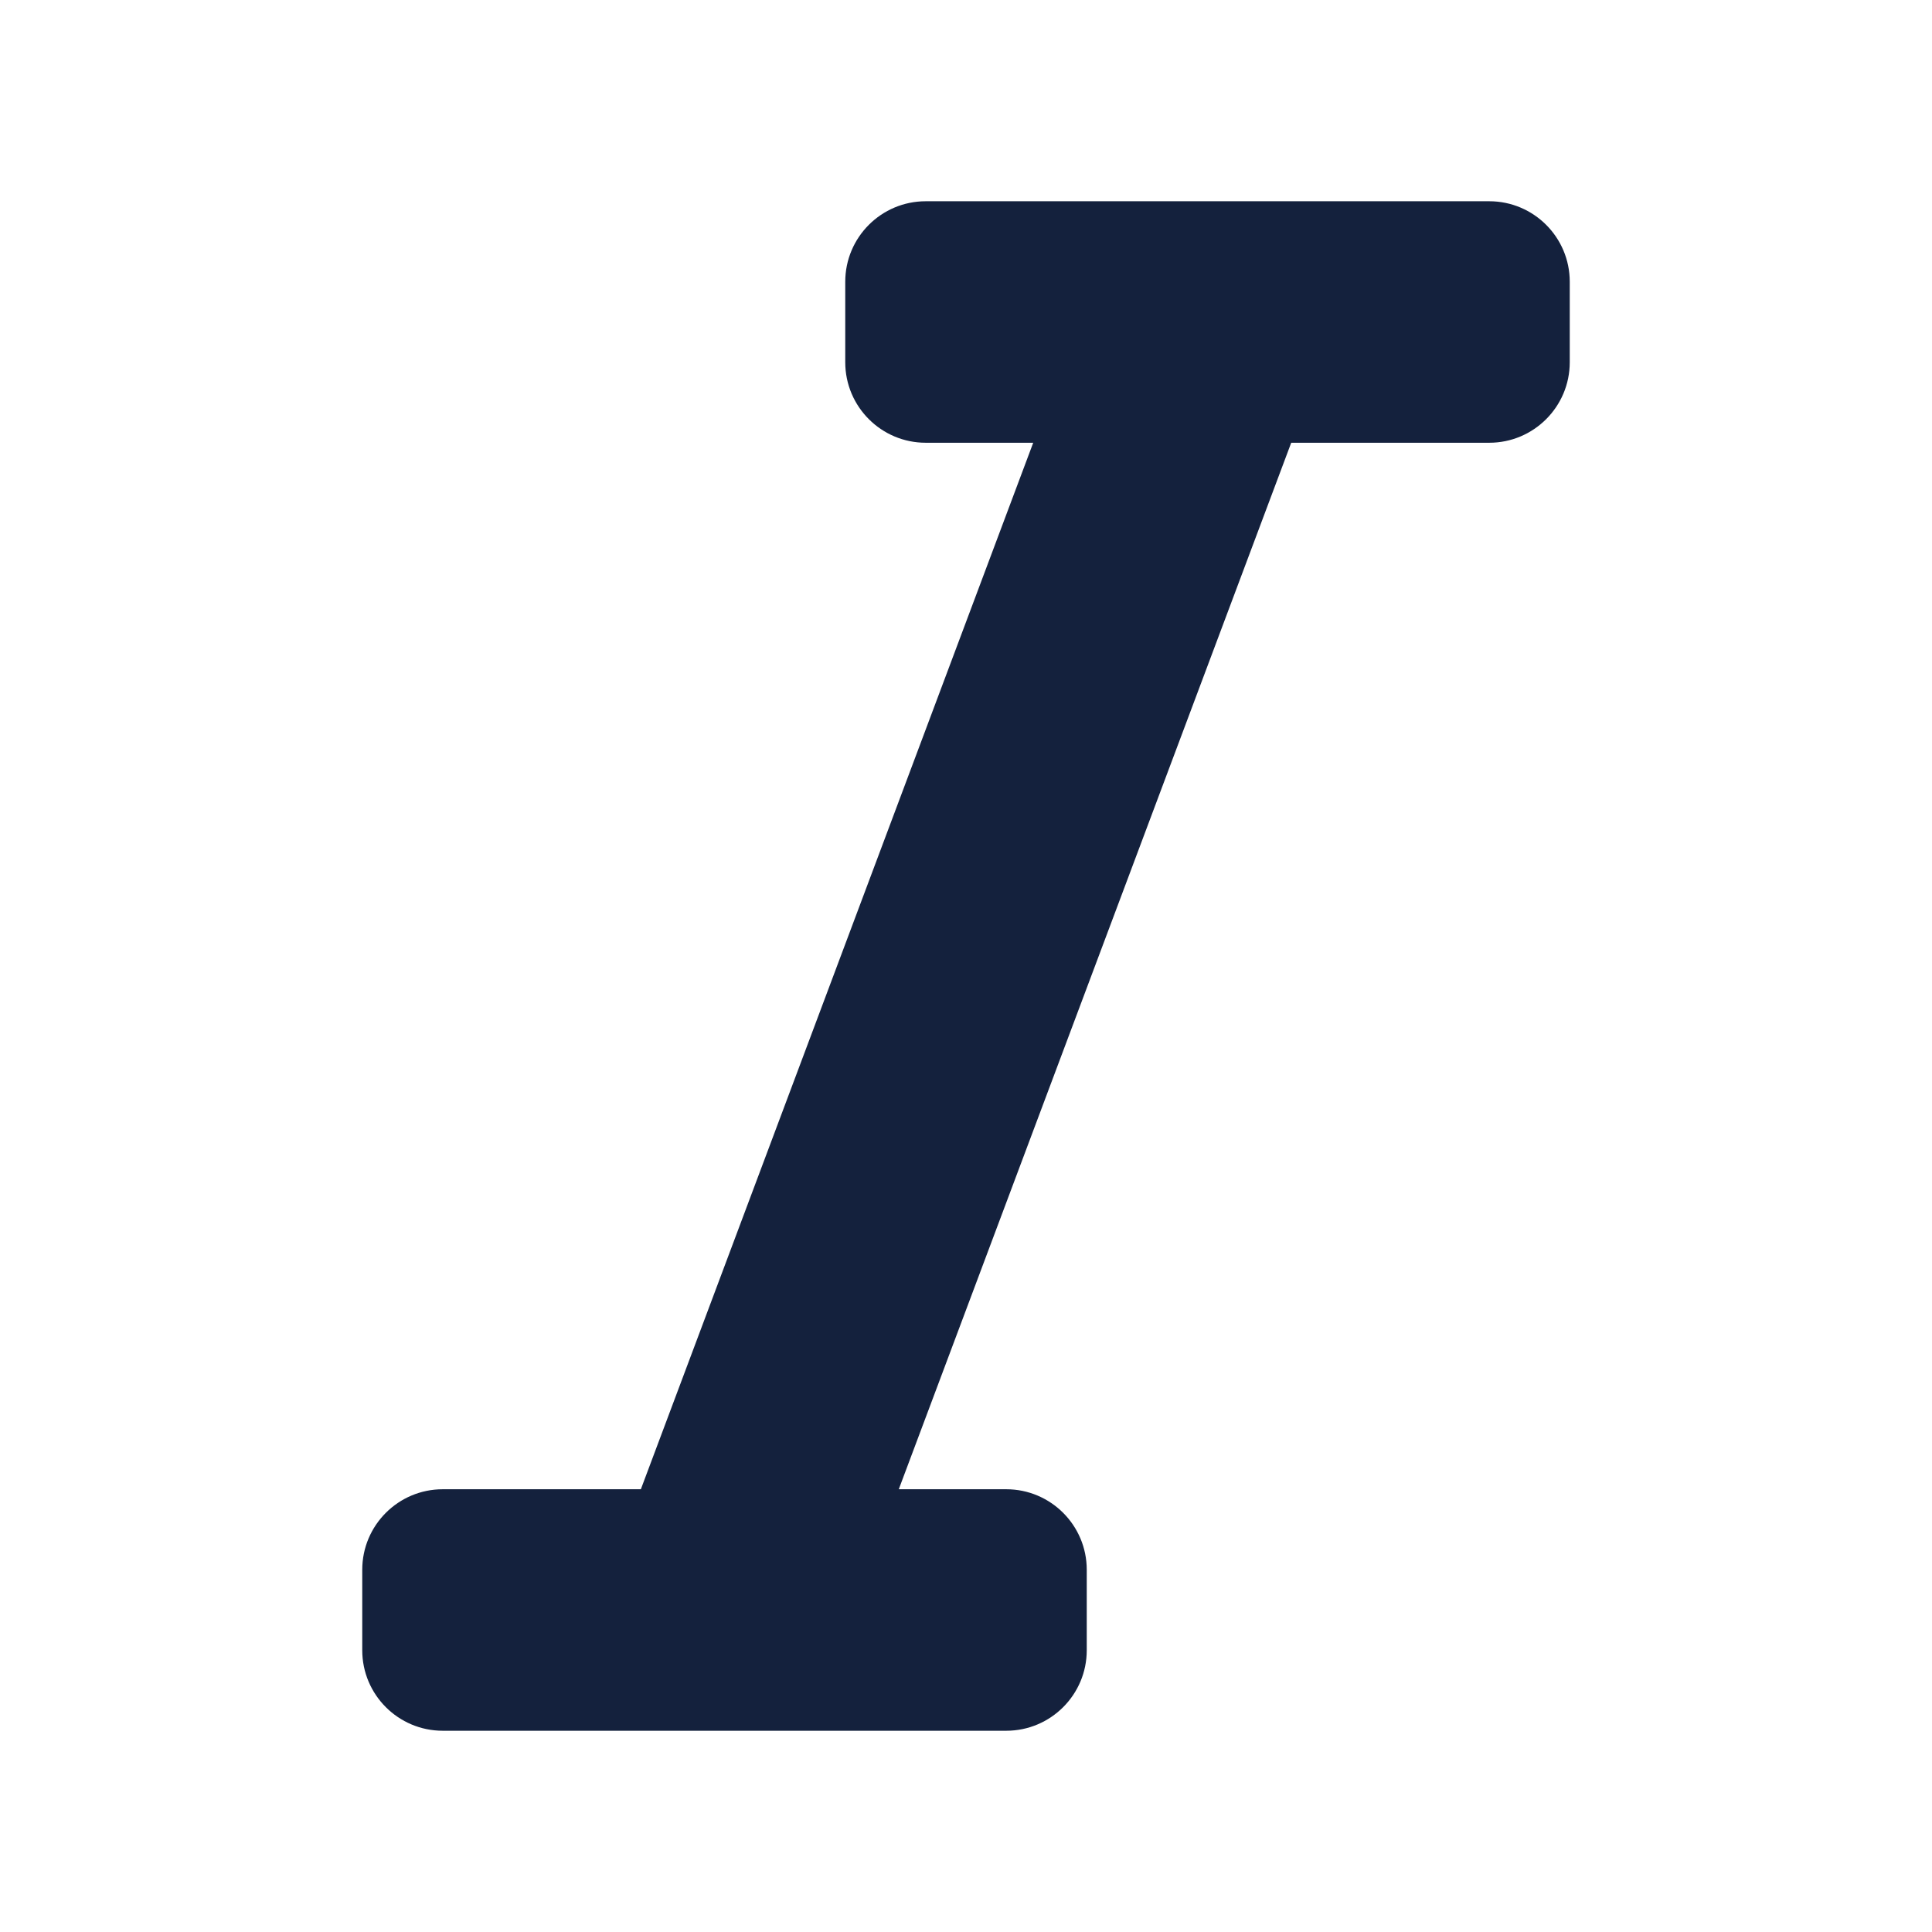 <svg width="24" height="24" viewBox="0 0 24 24" fill="none" xmlns="http://www.w3.org/2000/svg">
<path d="M18.5 2.5C19.052 2.5 19.5 2.948 19.5 3.5V4.5C19.5 5.052 19.052 5.5 18.5 5.5H16.04L11.165 18.5H12.5C13.052 18.5 13.5 18.948 13.5 19.5V20.5C13.5 21.052 13.052 21.5 12.5 21.5C10.167 21.5 7.833 21.5 5.5 21.5C4.948 21.5 4.5 21.052 4.5 20.5V19.5C4.5 18.948 4.948 18.5 5.5 18.5H7.961L12.835 5.5H11.5C10.948 5.5 10.5 5.052 10.5 4.5V3.5C10.5 2.948 10.948 2.5 11.5 2.5C13.833 2.5 16.167 2.5 18.5 2.5Z" fill="#14213D"/>
</svg>
